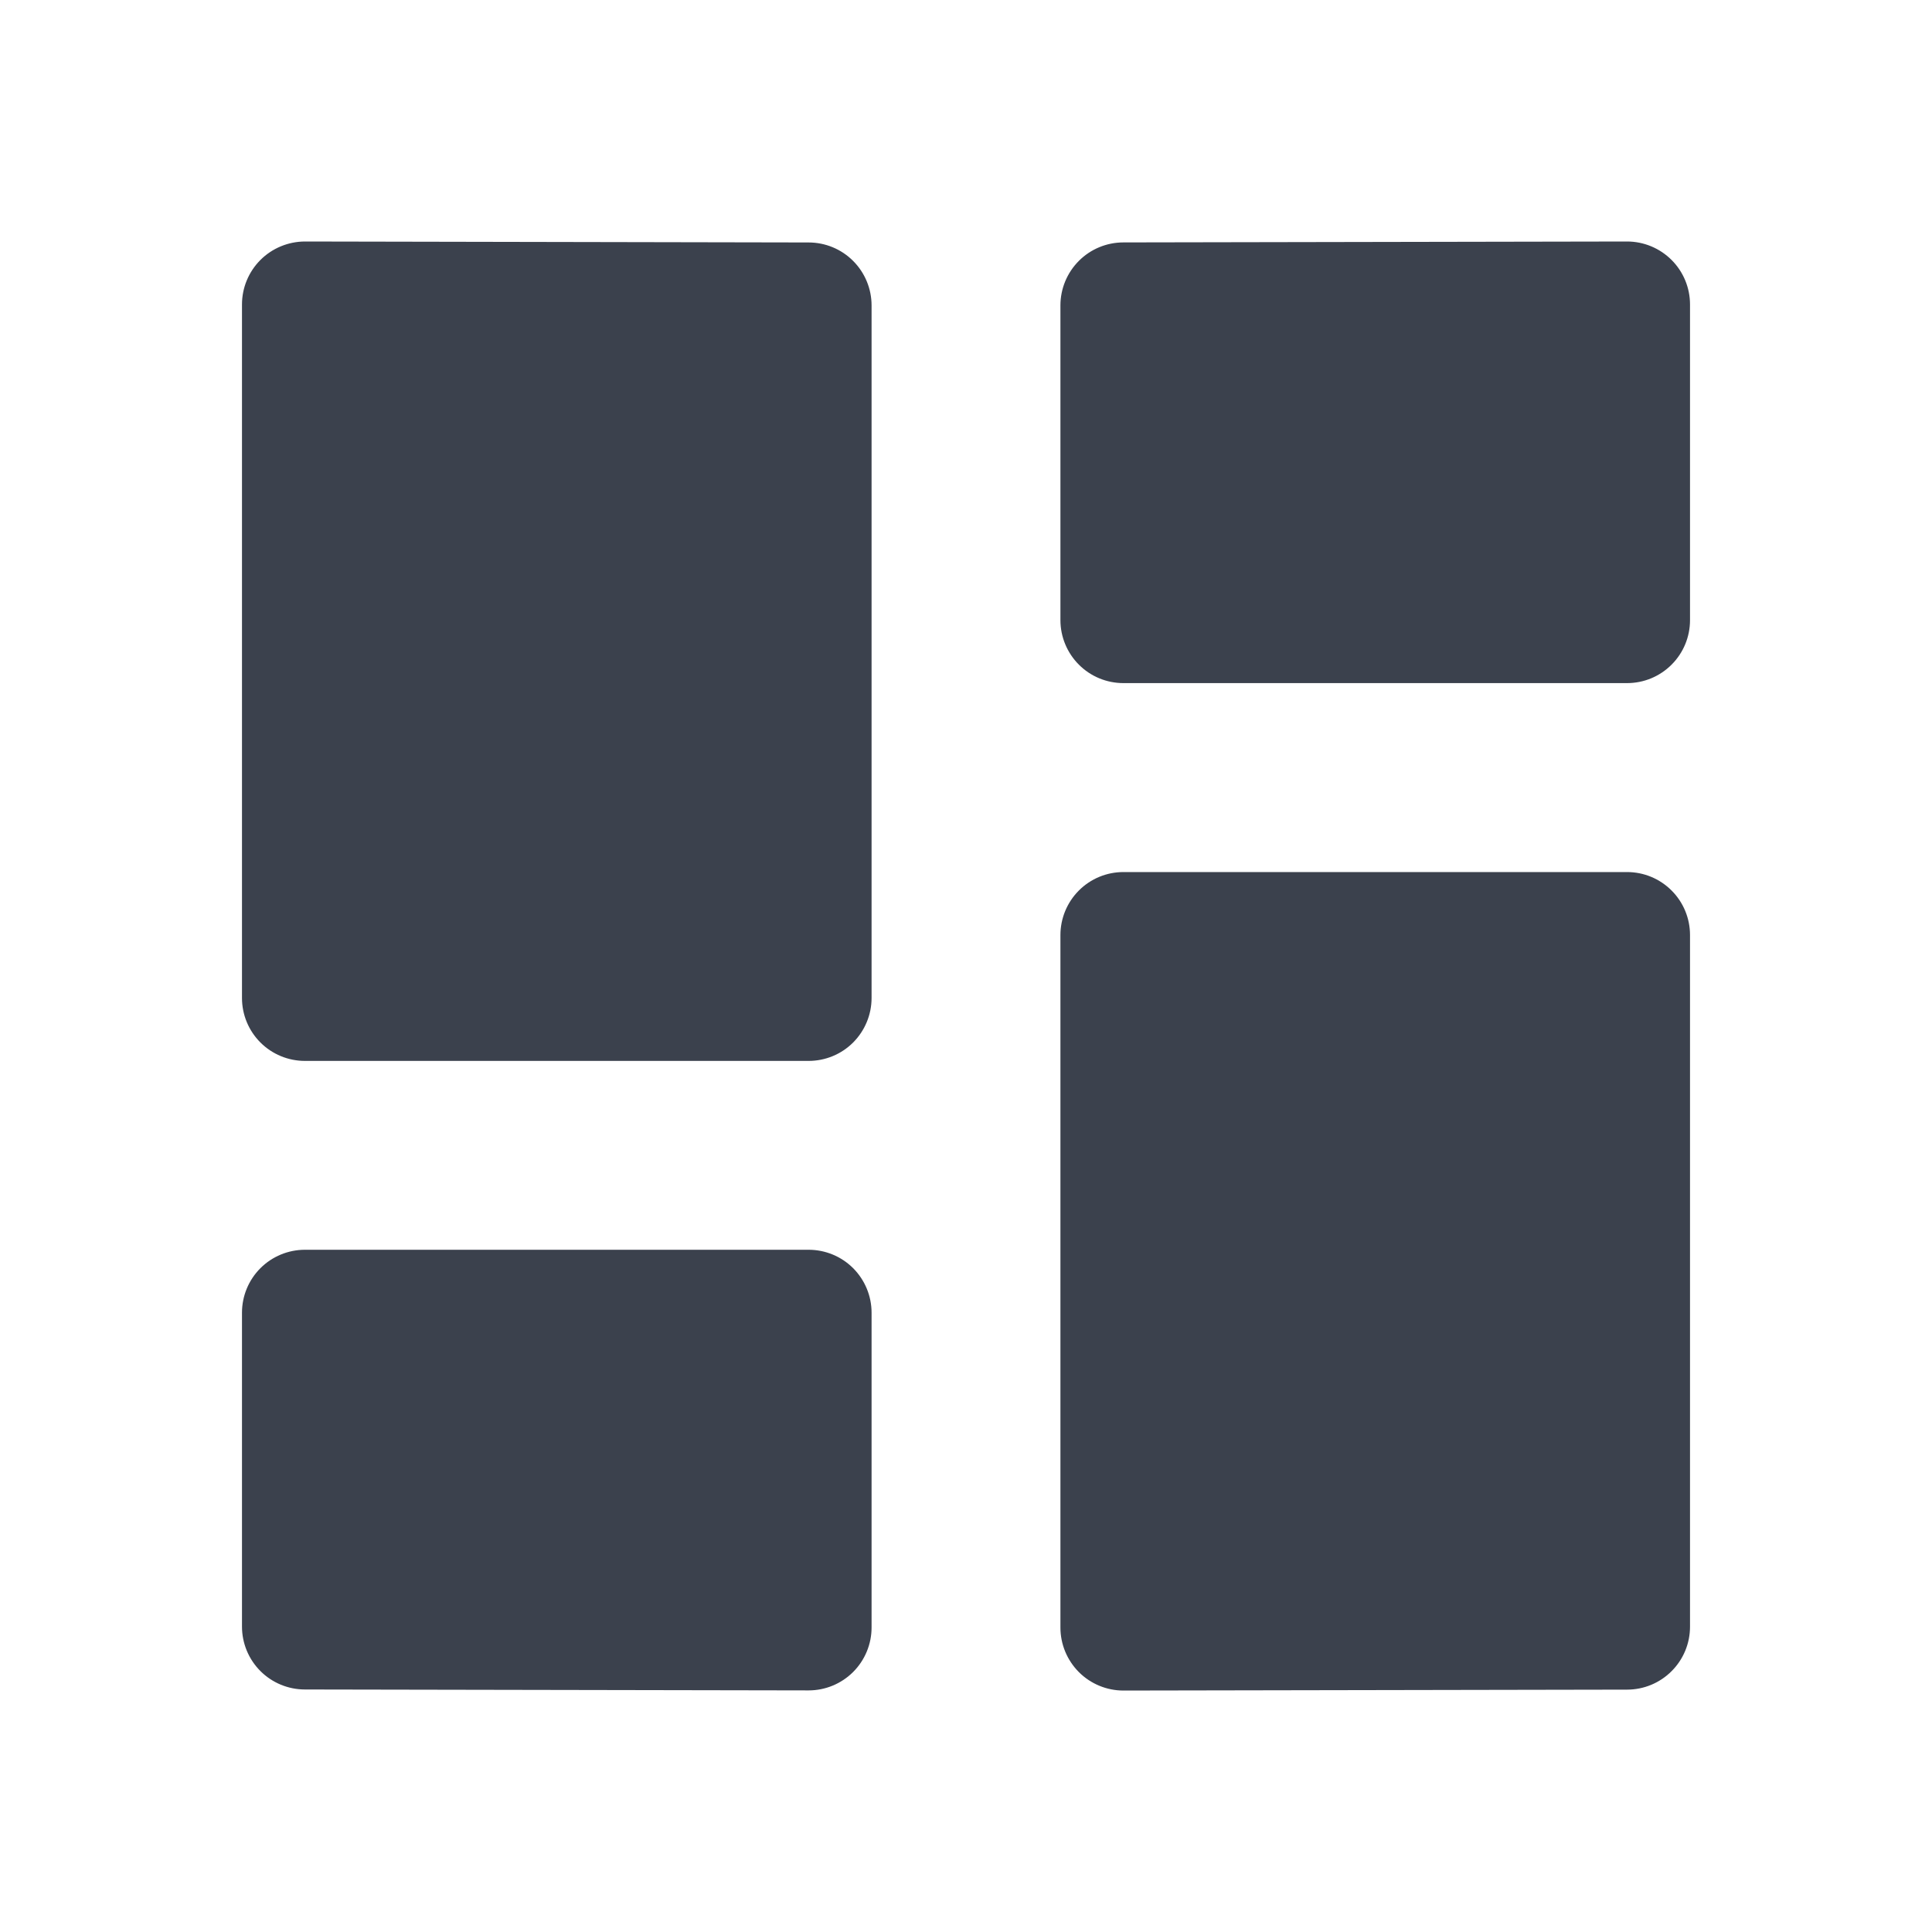 <svg width="40" height="40" viewBox="0 0 40 40" fill="none" xmlns="http://www.w3.org/2000/svg">
<path d="M5.392 5.382C5.147 5.627 5.01 5.958 5.01 6.304V20.662C5.01 21.008 5.147 21.339 5.392 21.584C5.636 21.828 5.968 21.965 6.313 21.965H16.741C17.087 21.965 17.419 21.828 17.663 21.584C17.907 21.339 18.045 21.008 18.045 20.662V6.324C18.045 5.978 17.907 5.646 17.663 5.402C17.419 5.157 17.087 5.02 16.741 5.02L6.313 5C5.968 5.001 5.636 5.138 5.392 5.382Z" fill="#3B414D" class="primary"/>
<path d="M33.687 5L23.259 5.019C22.913 5.019 22.581 5.156 22.337 5.401C22.093 5.645 21.955 5.977 21.955 6.322V12.84C21.955 13.185 22.093 13.517 22.337 13.761C22.581 14.006 22.913 14.143 23.259 14.143H33.687C34.032 14.143 34.364 14.006 34.608 13.761C34.853 13.517 34.99 13.185 34.99 12.84V6.304C34.99 5.958 34.853 5.627 34.608 5.382C34.364 5.138 34.032 5 33.687 5Z" fill="#3B414D" class="primary"/>
<path d="M17.663 34.617C17.907 34.373 18.045 34.041 18.045 33.696V27.178C18.045 26.832 17.907 26.501 17.663 26.256C17.419 26.012 17.087 25.875 16.741 25.875H6.313C5.968 25.875 5.636 26.012 5.392 26.256C5.147 26.501 5.01 26.832 5.01 27.178V33.676C5.01 34.022 5.147 34.353 5.392 34.598C5.636 34.842 5.968 34.979 6.313 34.979L16.741 34.998C17.087 34.998 17.418 34.861 17.663 34.617Z" fill="#3B414D" class="primary"/>
<path d="M33.687 18.055H23.259C22.913 18.055 22.581 18.192 22.337 18.437C22.093 18.681 21.955 19.013 21.955 19.359V33.697C21.955 34.043 22.093 34.374 22.337 34.619C22.581 34.863 22.913 35.001 23.259 35.001L33.687 34.982C34.032 34.982 34.364 34.845 34.608 34.6C34.853 34.356 34.99 34.025 34.99 33.679V19.359C34.99 19.013 34.853 18.681 34.608 18.437C34.364 18.192 34.032 18.055 33.687 18.055Z" fill="#3B414D" class="primary"/>
</svg>
